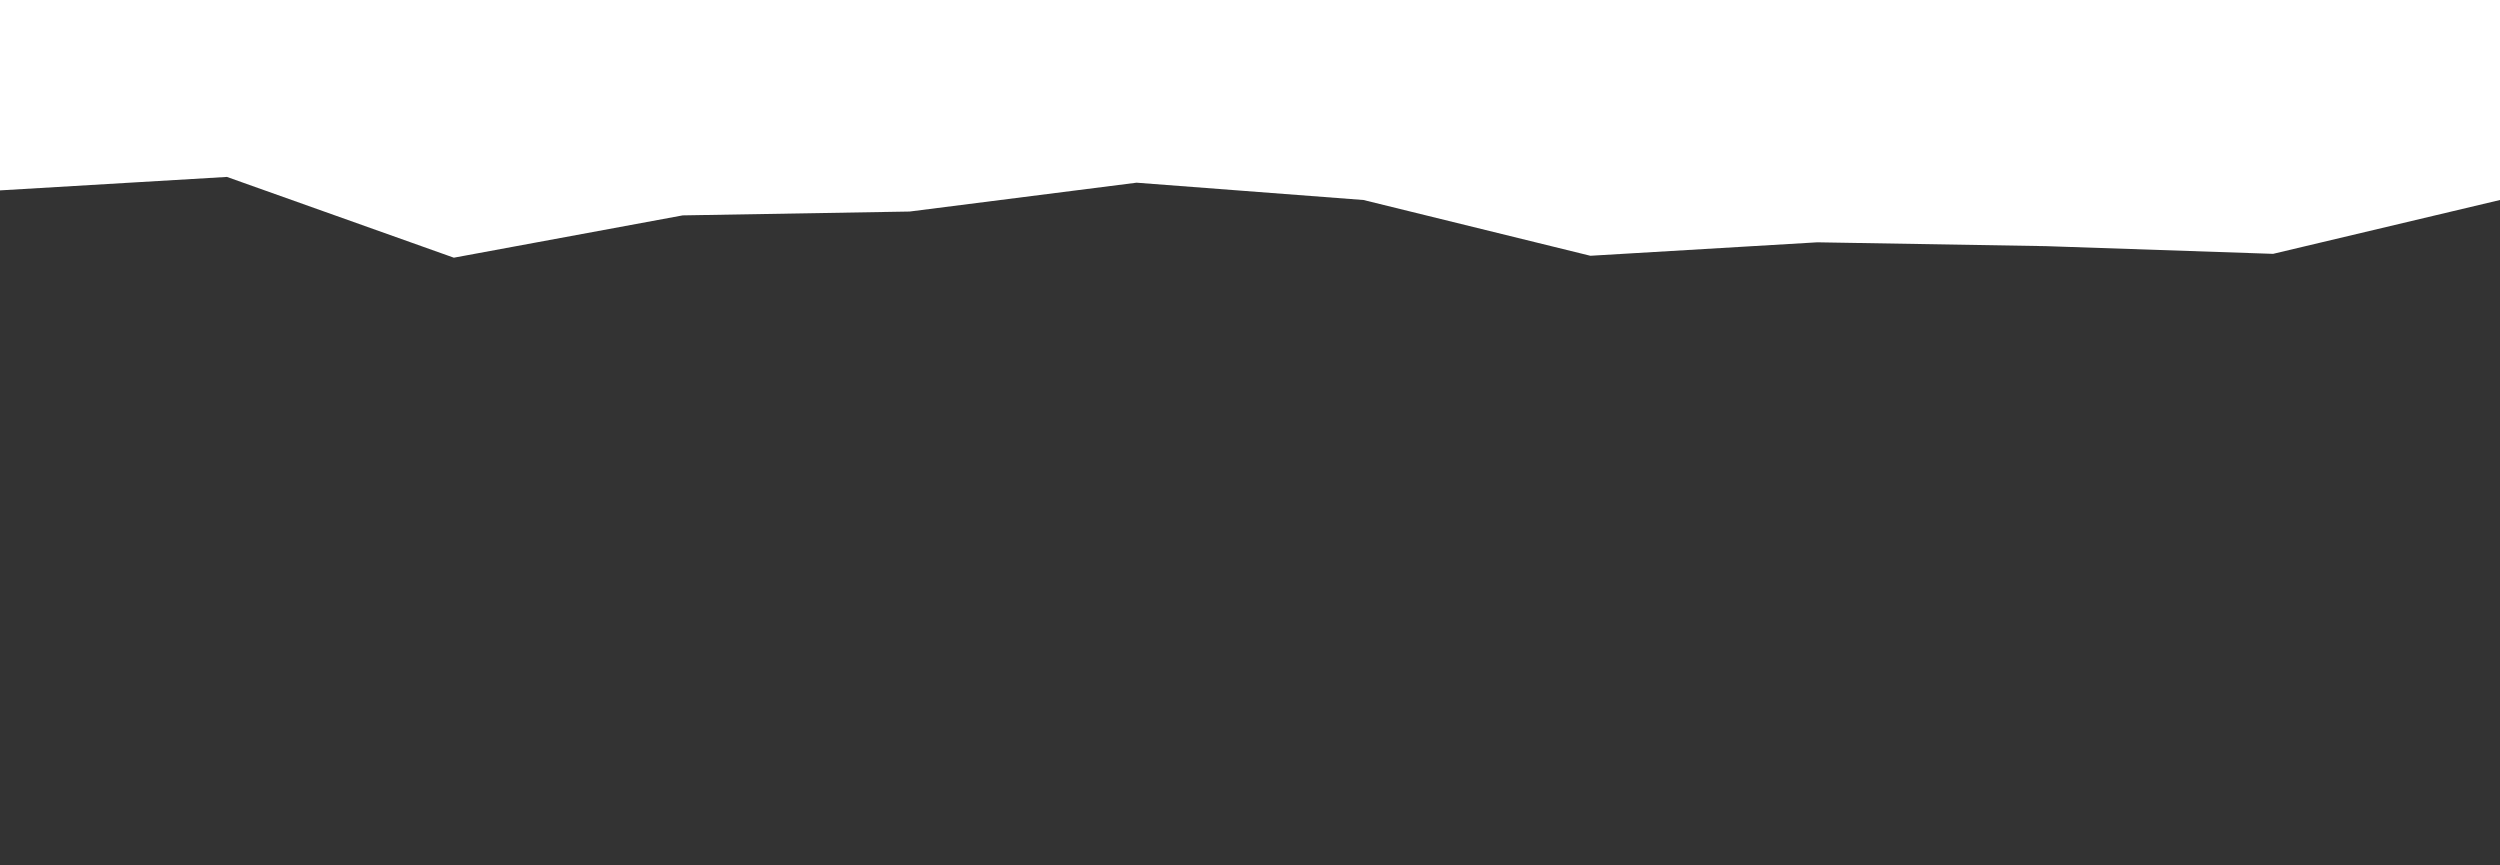 <svg id="visual" viewBox="0 0 1300 450" width="1300" height="450" xmlns="http://www.w3.org/2000/svg" xmlns:xlink="http://www.w3.org/1999/xlink" version="1.1"><rect x="0" y="0" width="1300" height="450" fill="#333333" stroke="none"/><path d="M0 99L118 92L236 134L355 112L473 110L591 95L709 104L827 133L945 126L1064 128L1182 132L1300 104L1300 0L1182 0L1064 0L945 0L827 0L709 0L591 0L473 0L355 0L236 0L118 0L0 0Z" fill="#ffffff" stroke-linecap="square" stroke-linejoin="bevel"></path></svg>